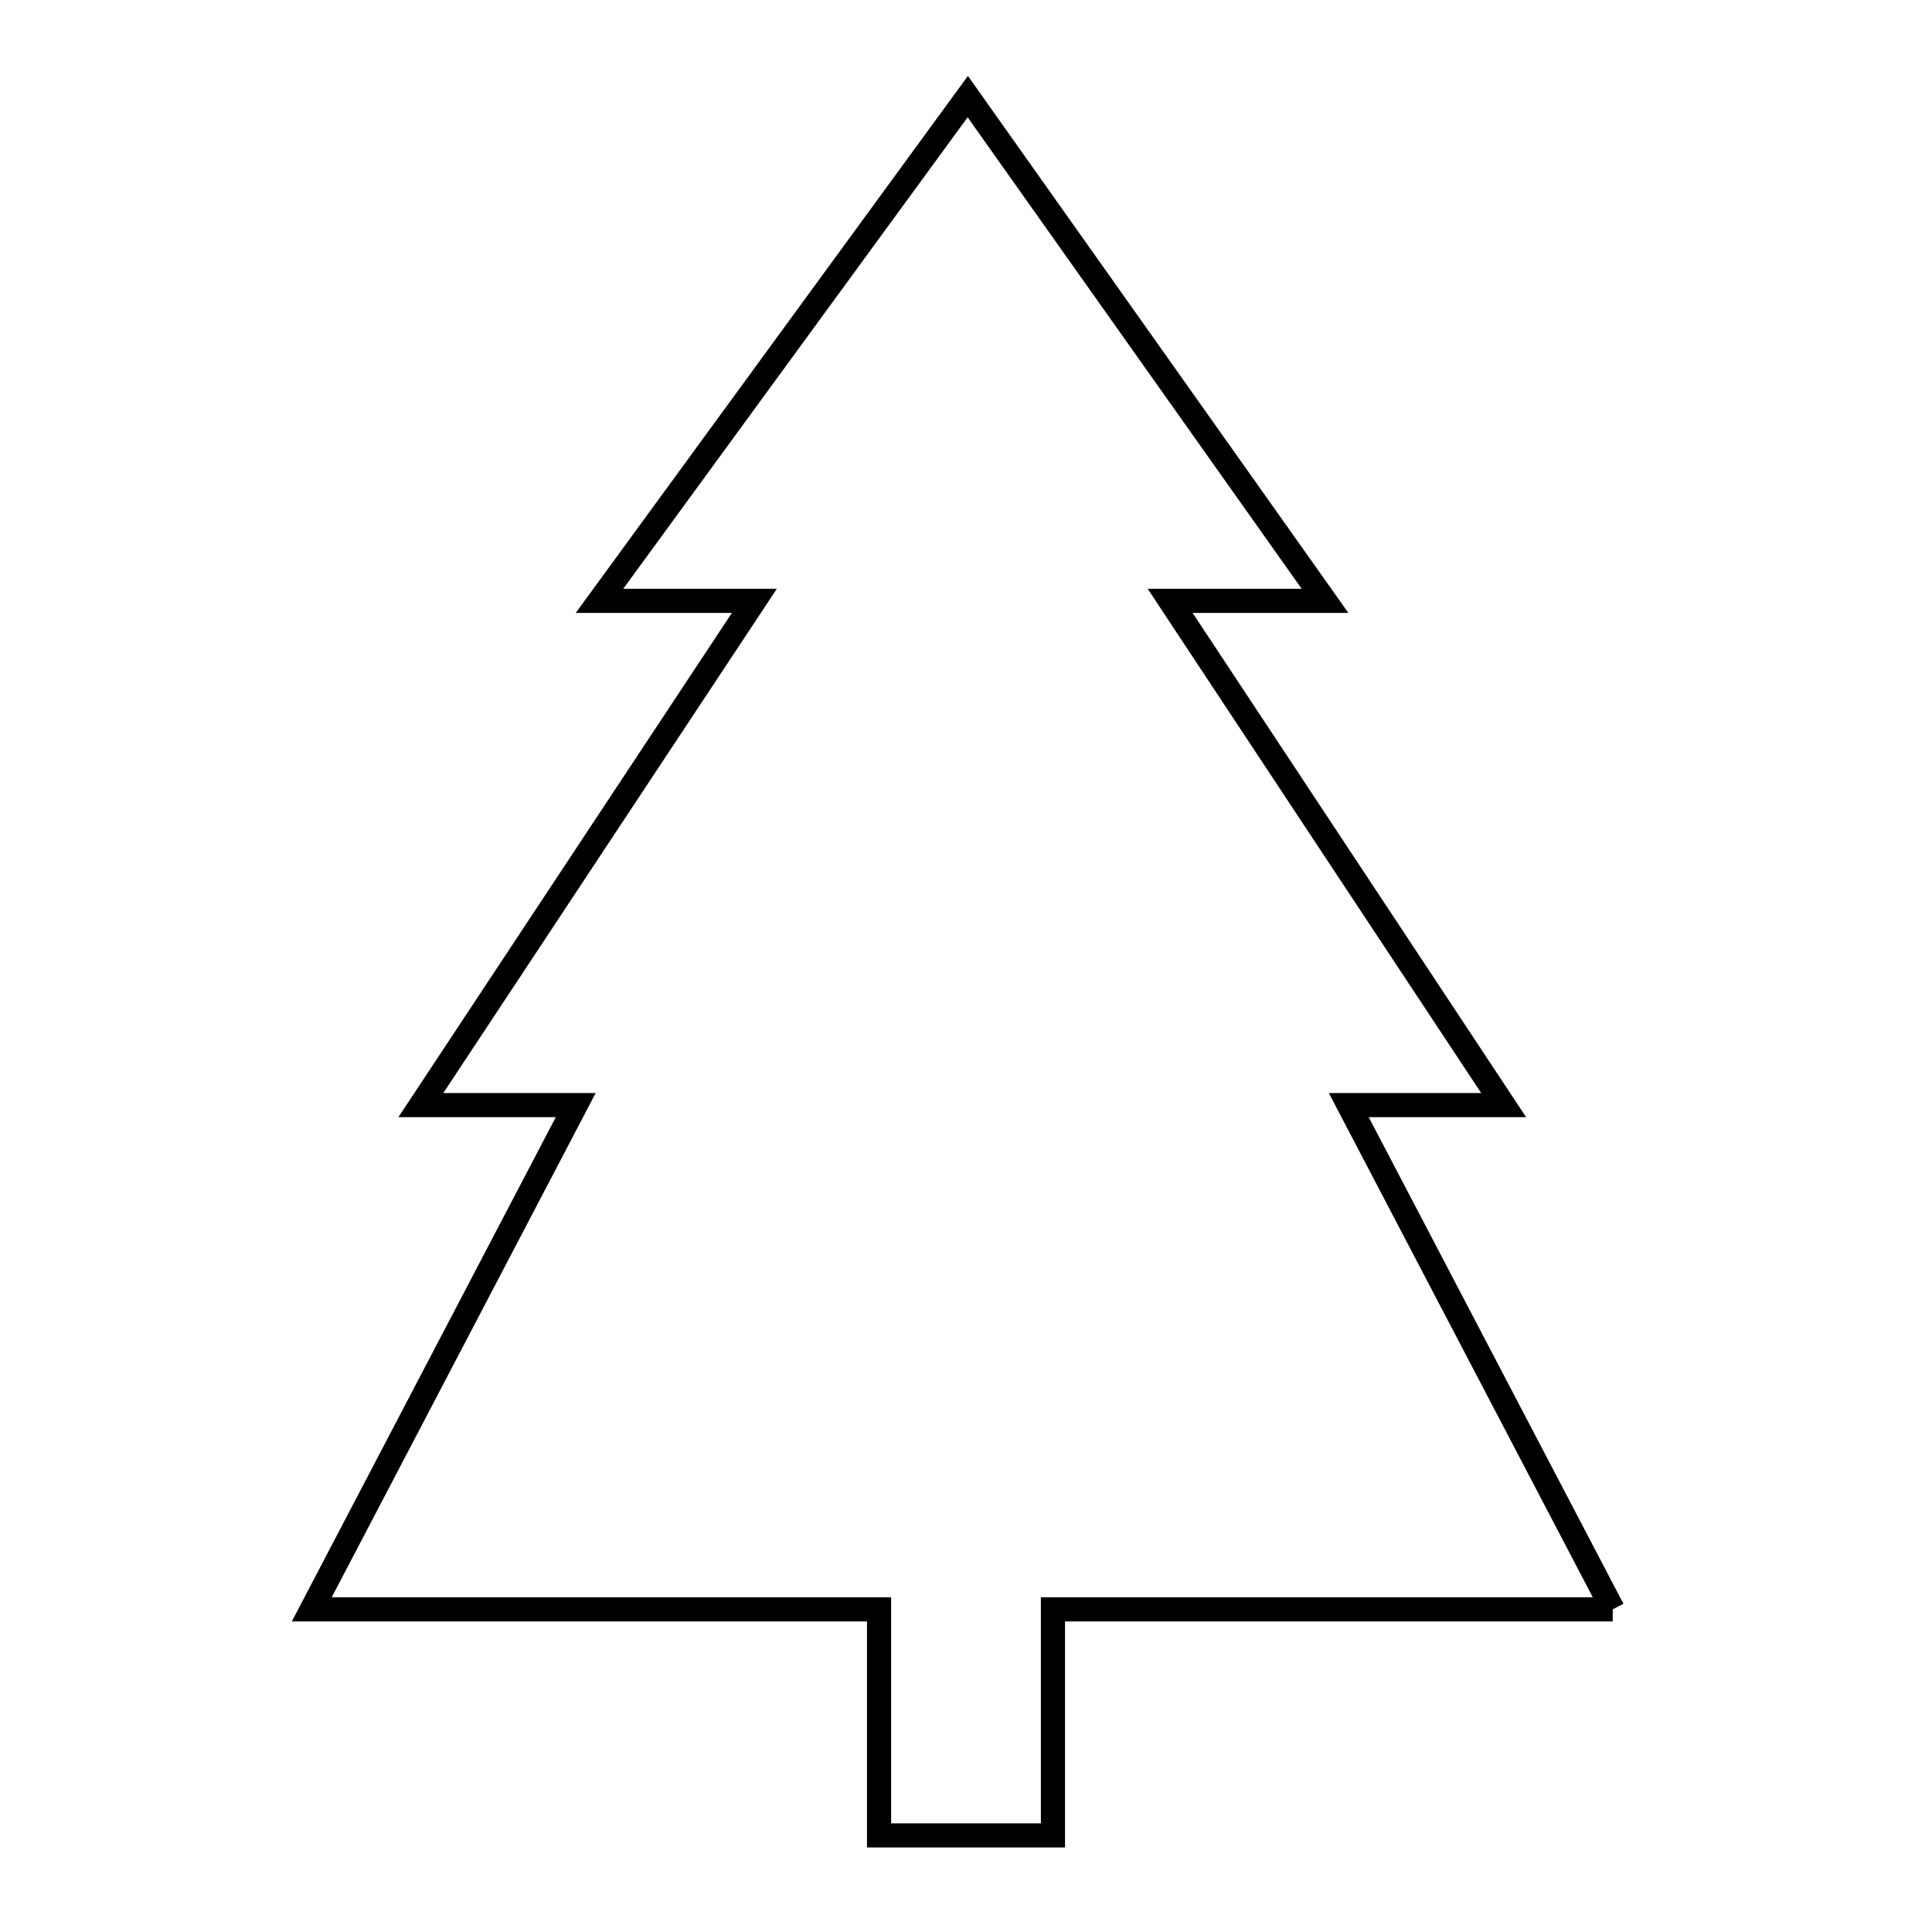 <svg xmlns="http://www.w3.org/2000/svg" viewBox="0.0 0.0 24.0 24.0" height="200px" width="200px"><path fill="none" stroke="black" stroke-width=".3" stroke-opacity="1.0"  filling="0" d="M20.034 19.992 L13.08 19.992 L13.08 22.8 L10.92 22.8 L10.92 19.992 L3.873 19.992 L7.152 13.728 L5.228 13.728 L7.299 10.596 L9.371 7.464 L7.447 7.464 L9.734 4.332 L12.022 1.2 L14.241 4.332 L16.46 7.464 L14.536 7.464 L16.607 10.596 L18.679 13.728 L16.755 13.728 L20.034 19.992"></path></svg>